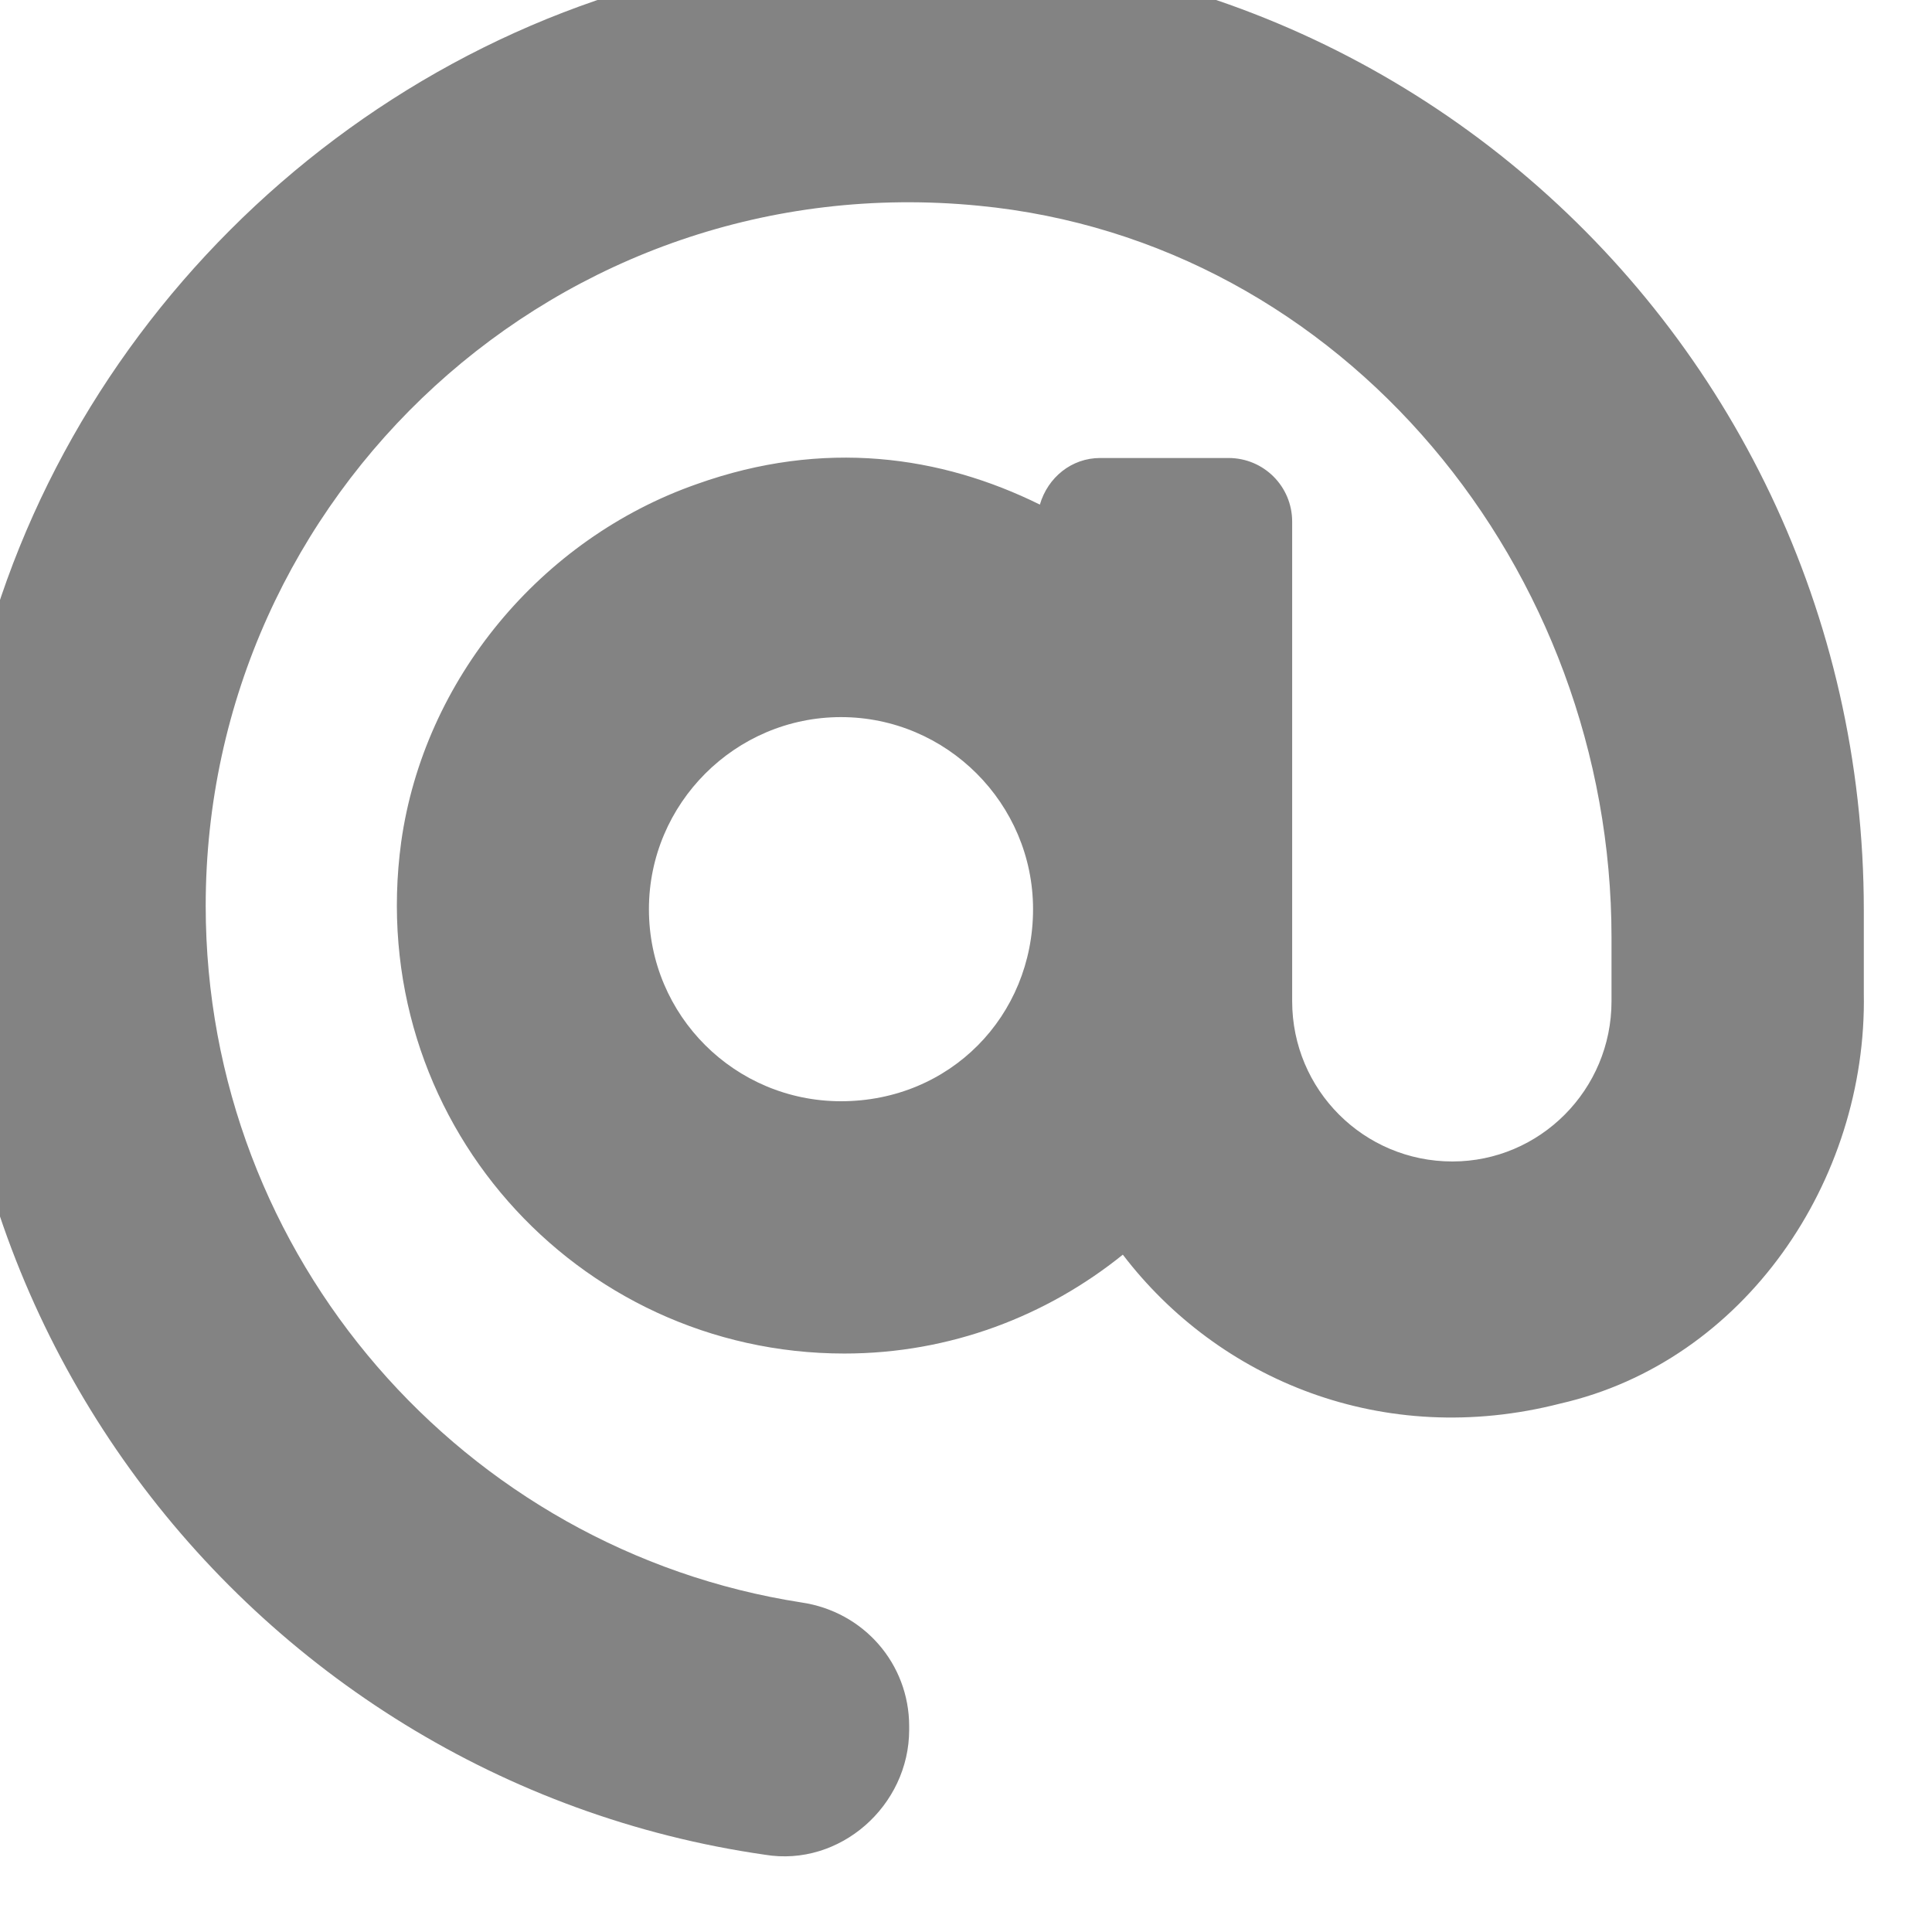 <svg width="17" height="17" viewBox="0 0 17 17" fill="none" xmlns="http://www.w3.org/2000/svg" xmlns:xlink="http://www.w3.org/1999/xlink">
	<desc>
			Created with Pixso.
	</desc>
	<defs/>
	<path id="Vector" d="M6.3 -0.28C3.02 0.37 0.37 3.02 -0.27 6.3C-1.25 11.26 2.14 15.66 6.73 16.32C7.39 16.43 8 15.89 8 15.22L8 15.19C8 14.64 7.6 14.18 7.05 14.1C4.09 13.64 1.81 11.07 1.81 7.97C1.81 4.35 4.92 1.45 8.61 1.81C11.83 2.12 14.18 5.01 14.18 8.25L14.18 8.81C14.18 9.59 13.55 10.22 12.78 10.22C12 10.22 11.37 9.59 11.37 8.81L11.37 4.59C11.37 4.28 11.12 4.03 10.81 4.03L9.68 4.03C9.43 4.03 9.22 4.2 9.15 4.44C8.28 4.01 7.25 3.86 6.13 4.26C4.76 4.74 3.73 5.98 3.53 7.41C3.2 9.84 5.07 11.91 7.43 11.91C8.36 11.91 9.21 11.58 9.88 11.04C10.72 12.14 12.17 12.75 13.73 12.35C15.35 11.98 16.43 10.39 16.4 8.74L16.4 8.01C16.4 2.76 11.69 -1.33 6.3 -0.28ZM7.4 9.69C6.47 9.69 5.71 8.94 5.71 8C5.71 7.07 6.47 6.31 7.4 6.31C8.33 6.31 9.09 7.07 9.09 8C9.09 8.94 8.36 9.69 7.4 9.69Z" fill="#838383" fill-opacity="1" fill-rule="nonzero"/>
</svg>
